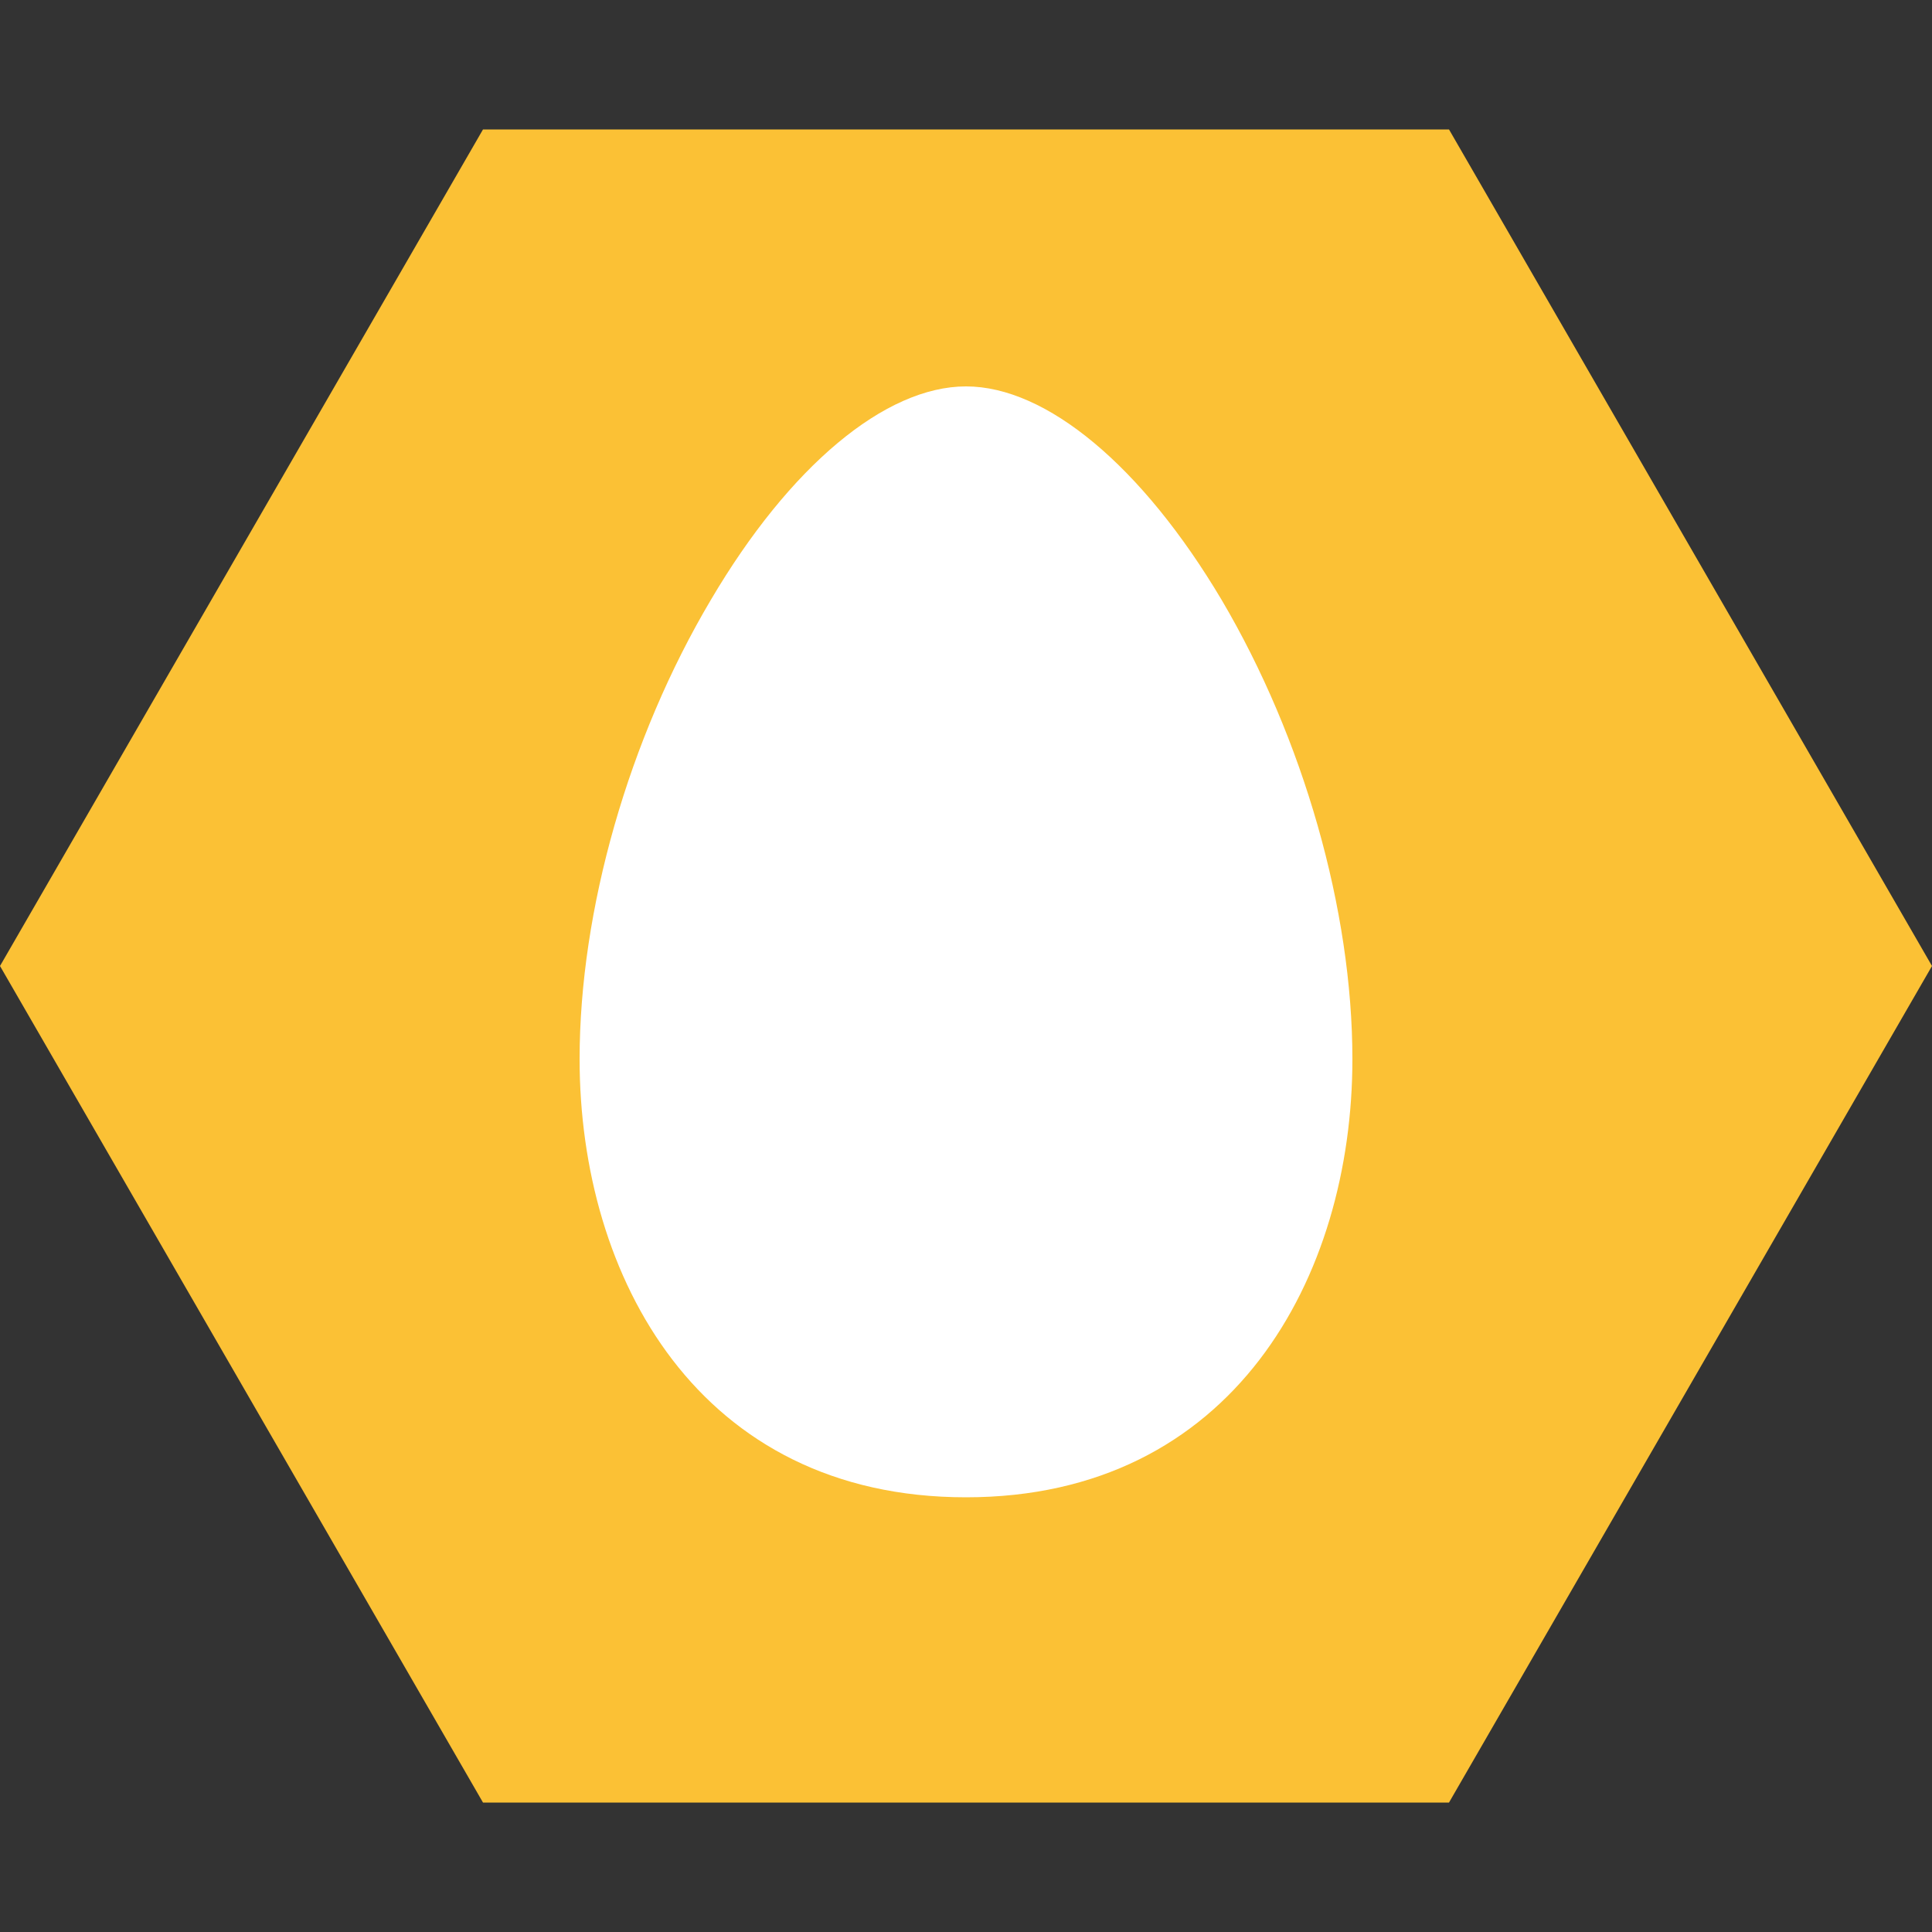 <svg width="16" height="16" viewBox="0 0 16 16" fill="none" xmlns="http://www.w3.org/2000/svg">
<rect x="0" y="0" width="16" height="16" fill="#333333" stroke="none"/>
<path fill-rule="evenodd" clip-rule="evenodd" d="M16 8L12 14.928H4L0 8L4 1.072L12 1.072L16 8Z" fill="#FBC135"/>
<path fill-rule="evenodd" clip-rule="evenodd" d="M4.8 8.771C4.8 10.578 5.788 12.4 8 12.4C10.21 12.4 11.2 10.578 11.2 8.771C11.2 7.537 10.794 6.116 10.117 4.968C9.458 3.859 8.666 3.2 8 3.2C7.332 3.2 6.54 3.859 5.887 4.968C5.206 6.116 4.8 7.537 4.8 8.771Z" fill="white"/>
</svg>
